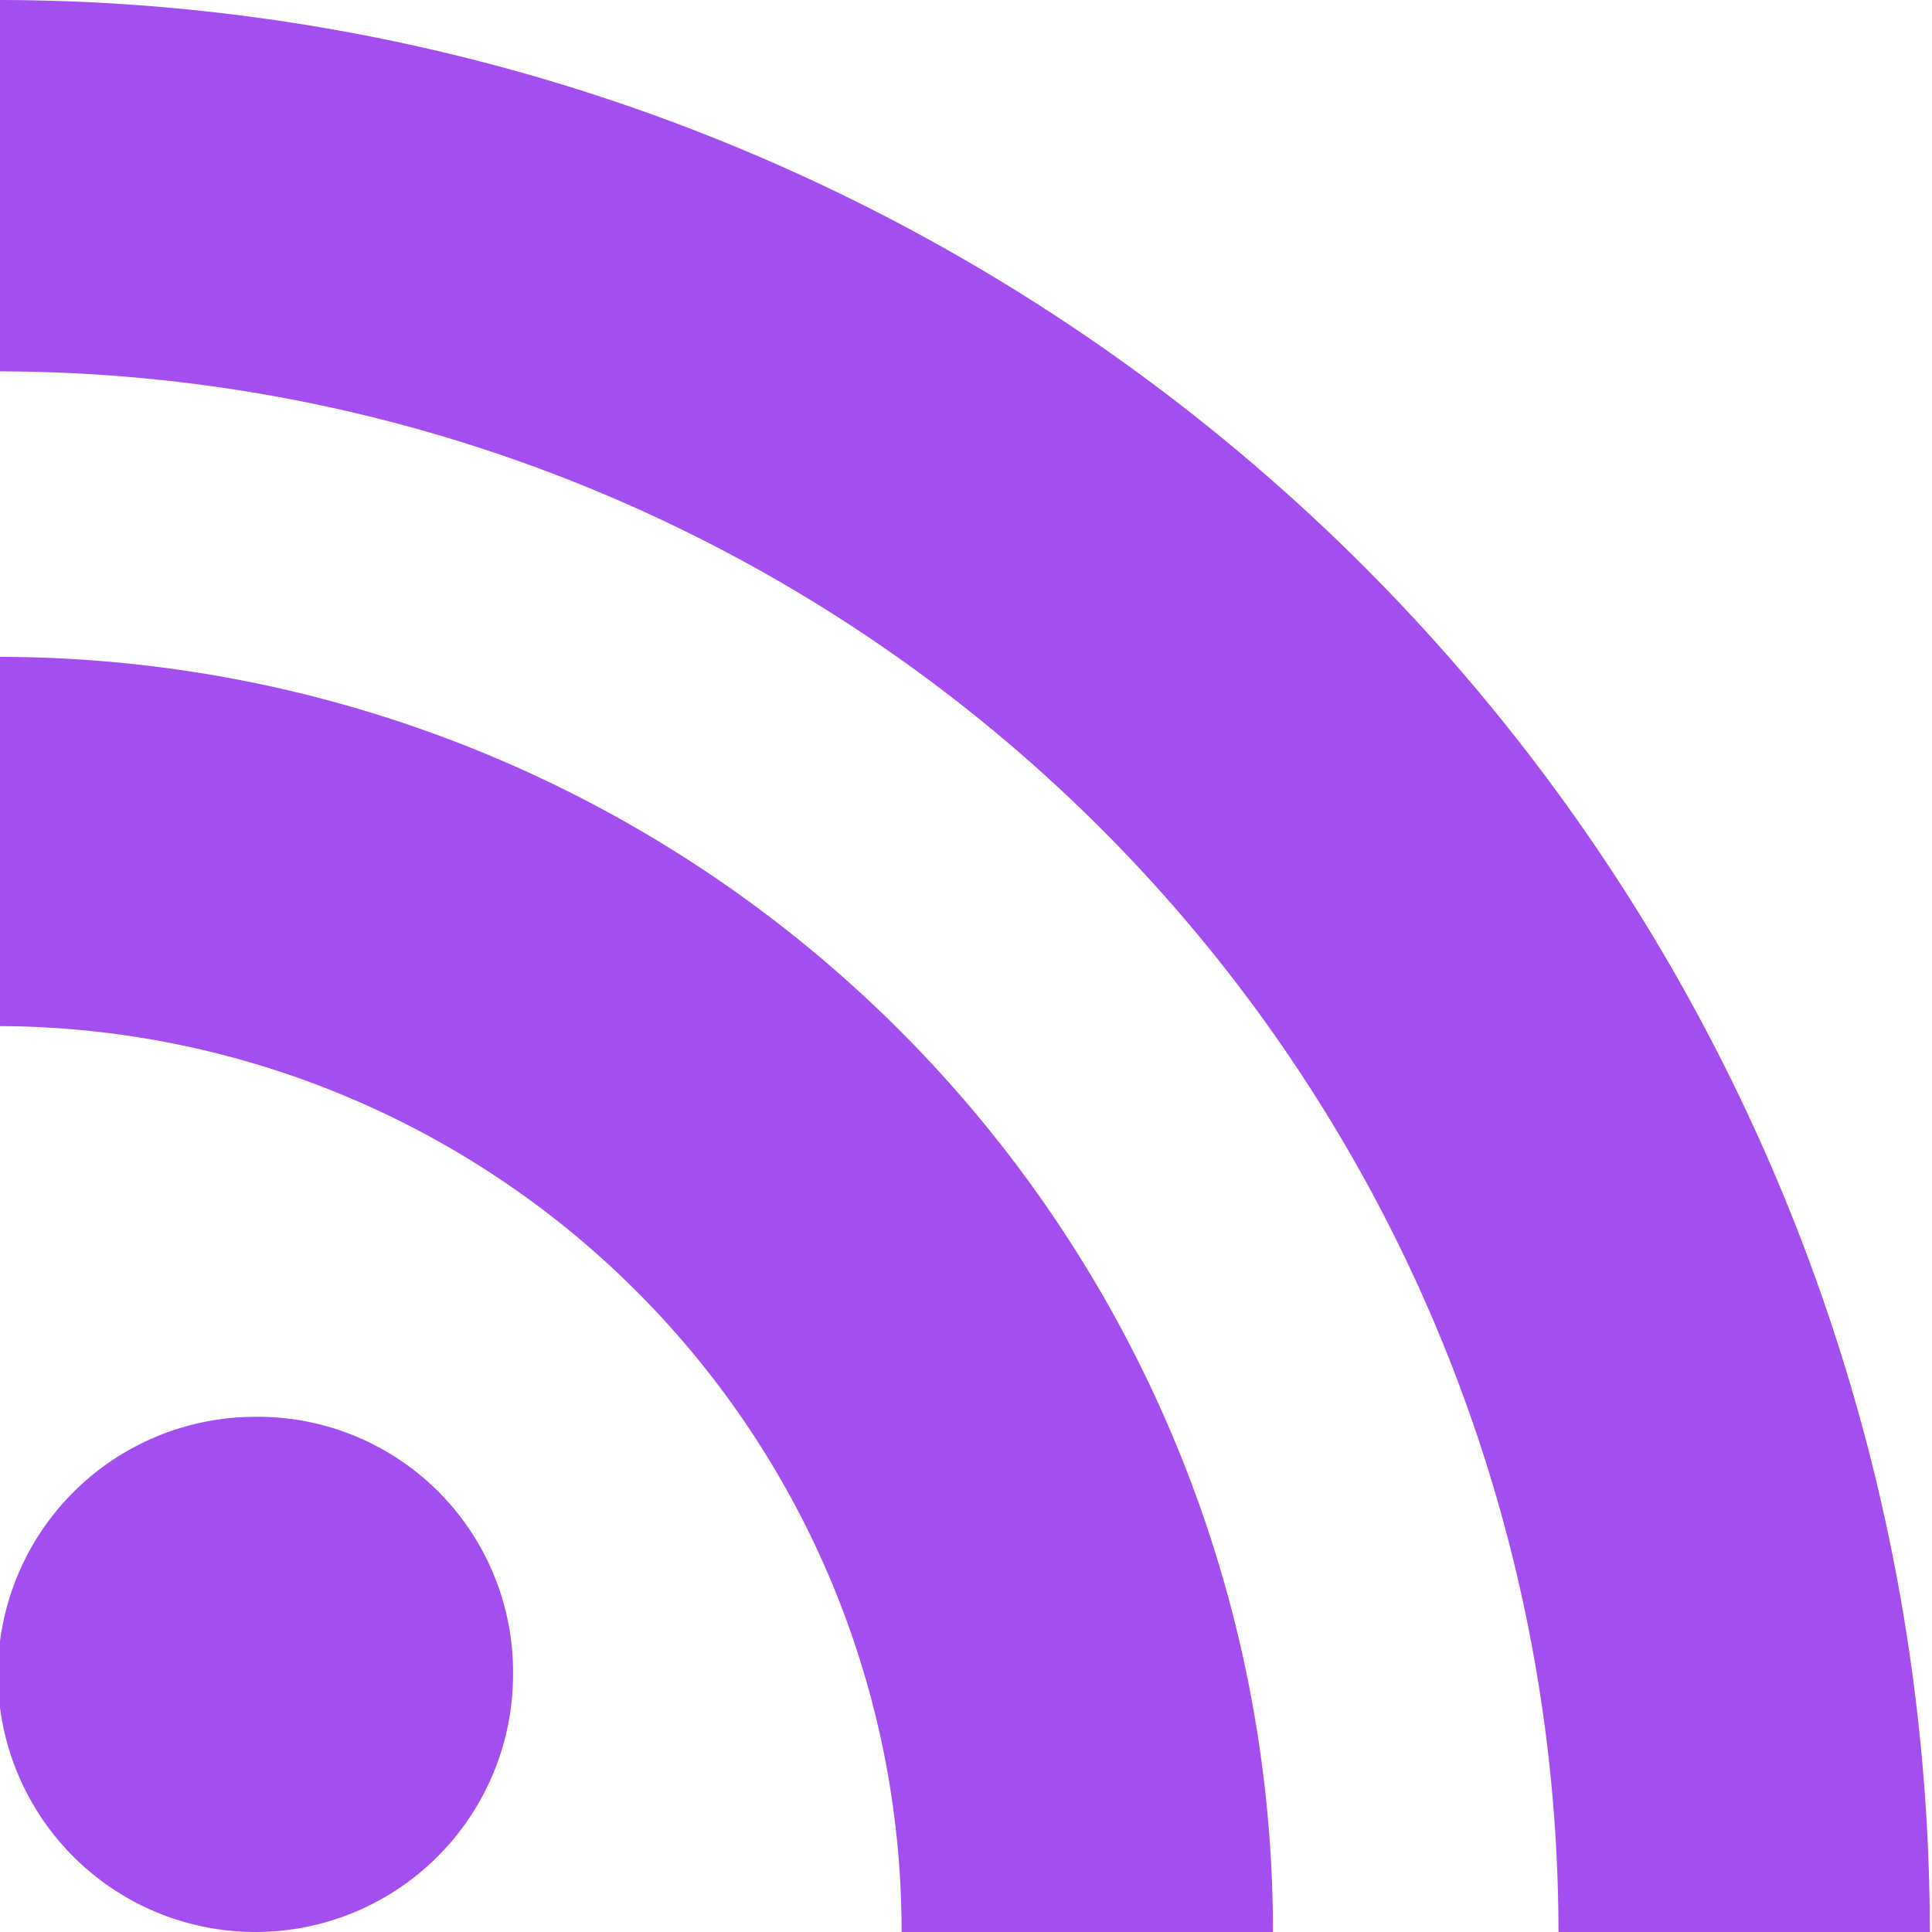 <svg xmlns="http://www.w3.org/2000/svg" width="9" height="9" viewBox="0 0 9 9">
<defs>
    <style>
      .cls-1 {
        fill: #fff;
        fill-rule: evenodd;
      }
    </style>
  </defs>
  <path id="rss" class="cls-1" style="fill:#a34ff0;fill-opacity:1" d="M1030,3617.78a4.217,4.217,0,0,1,4.2,4.22h1.73a5.939,5.939,0,0,0-5.93-5.94v1.72Zm0-3.05a7.274,7.274,0,0,1,7.26,7.27h1.73a9.005,9.005,0,0,0-8.99-9v1.73Zm2.39,6.07a1.2,1.2,0,1,1-1.2-1.2A1.189,1.189,0,0,1,1032.39,3620.8Z" transform="translate(-1030 -3613)"/>
</svg>
